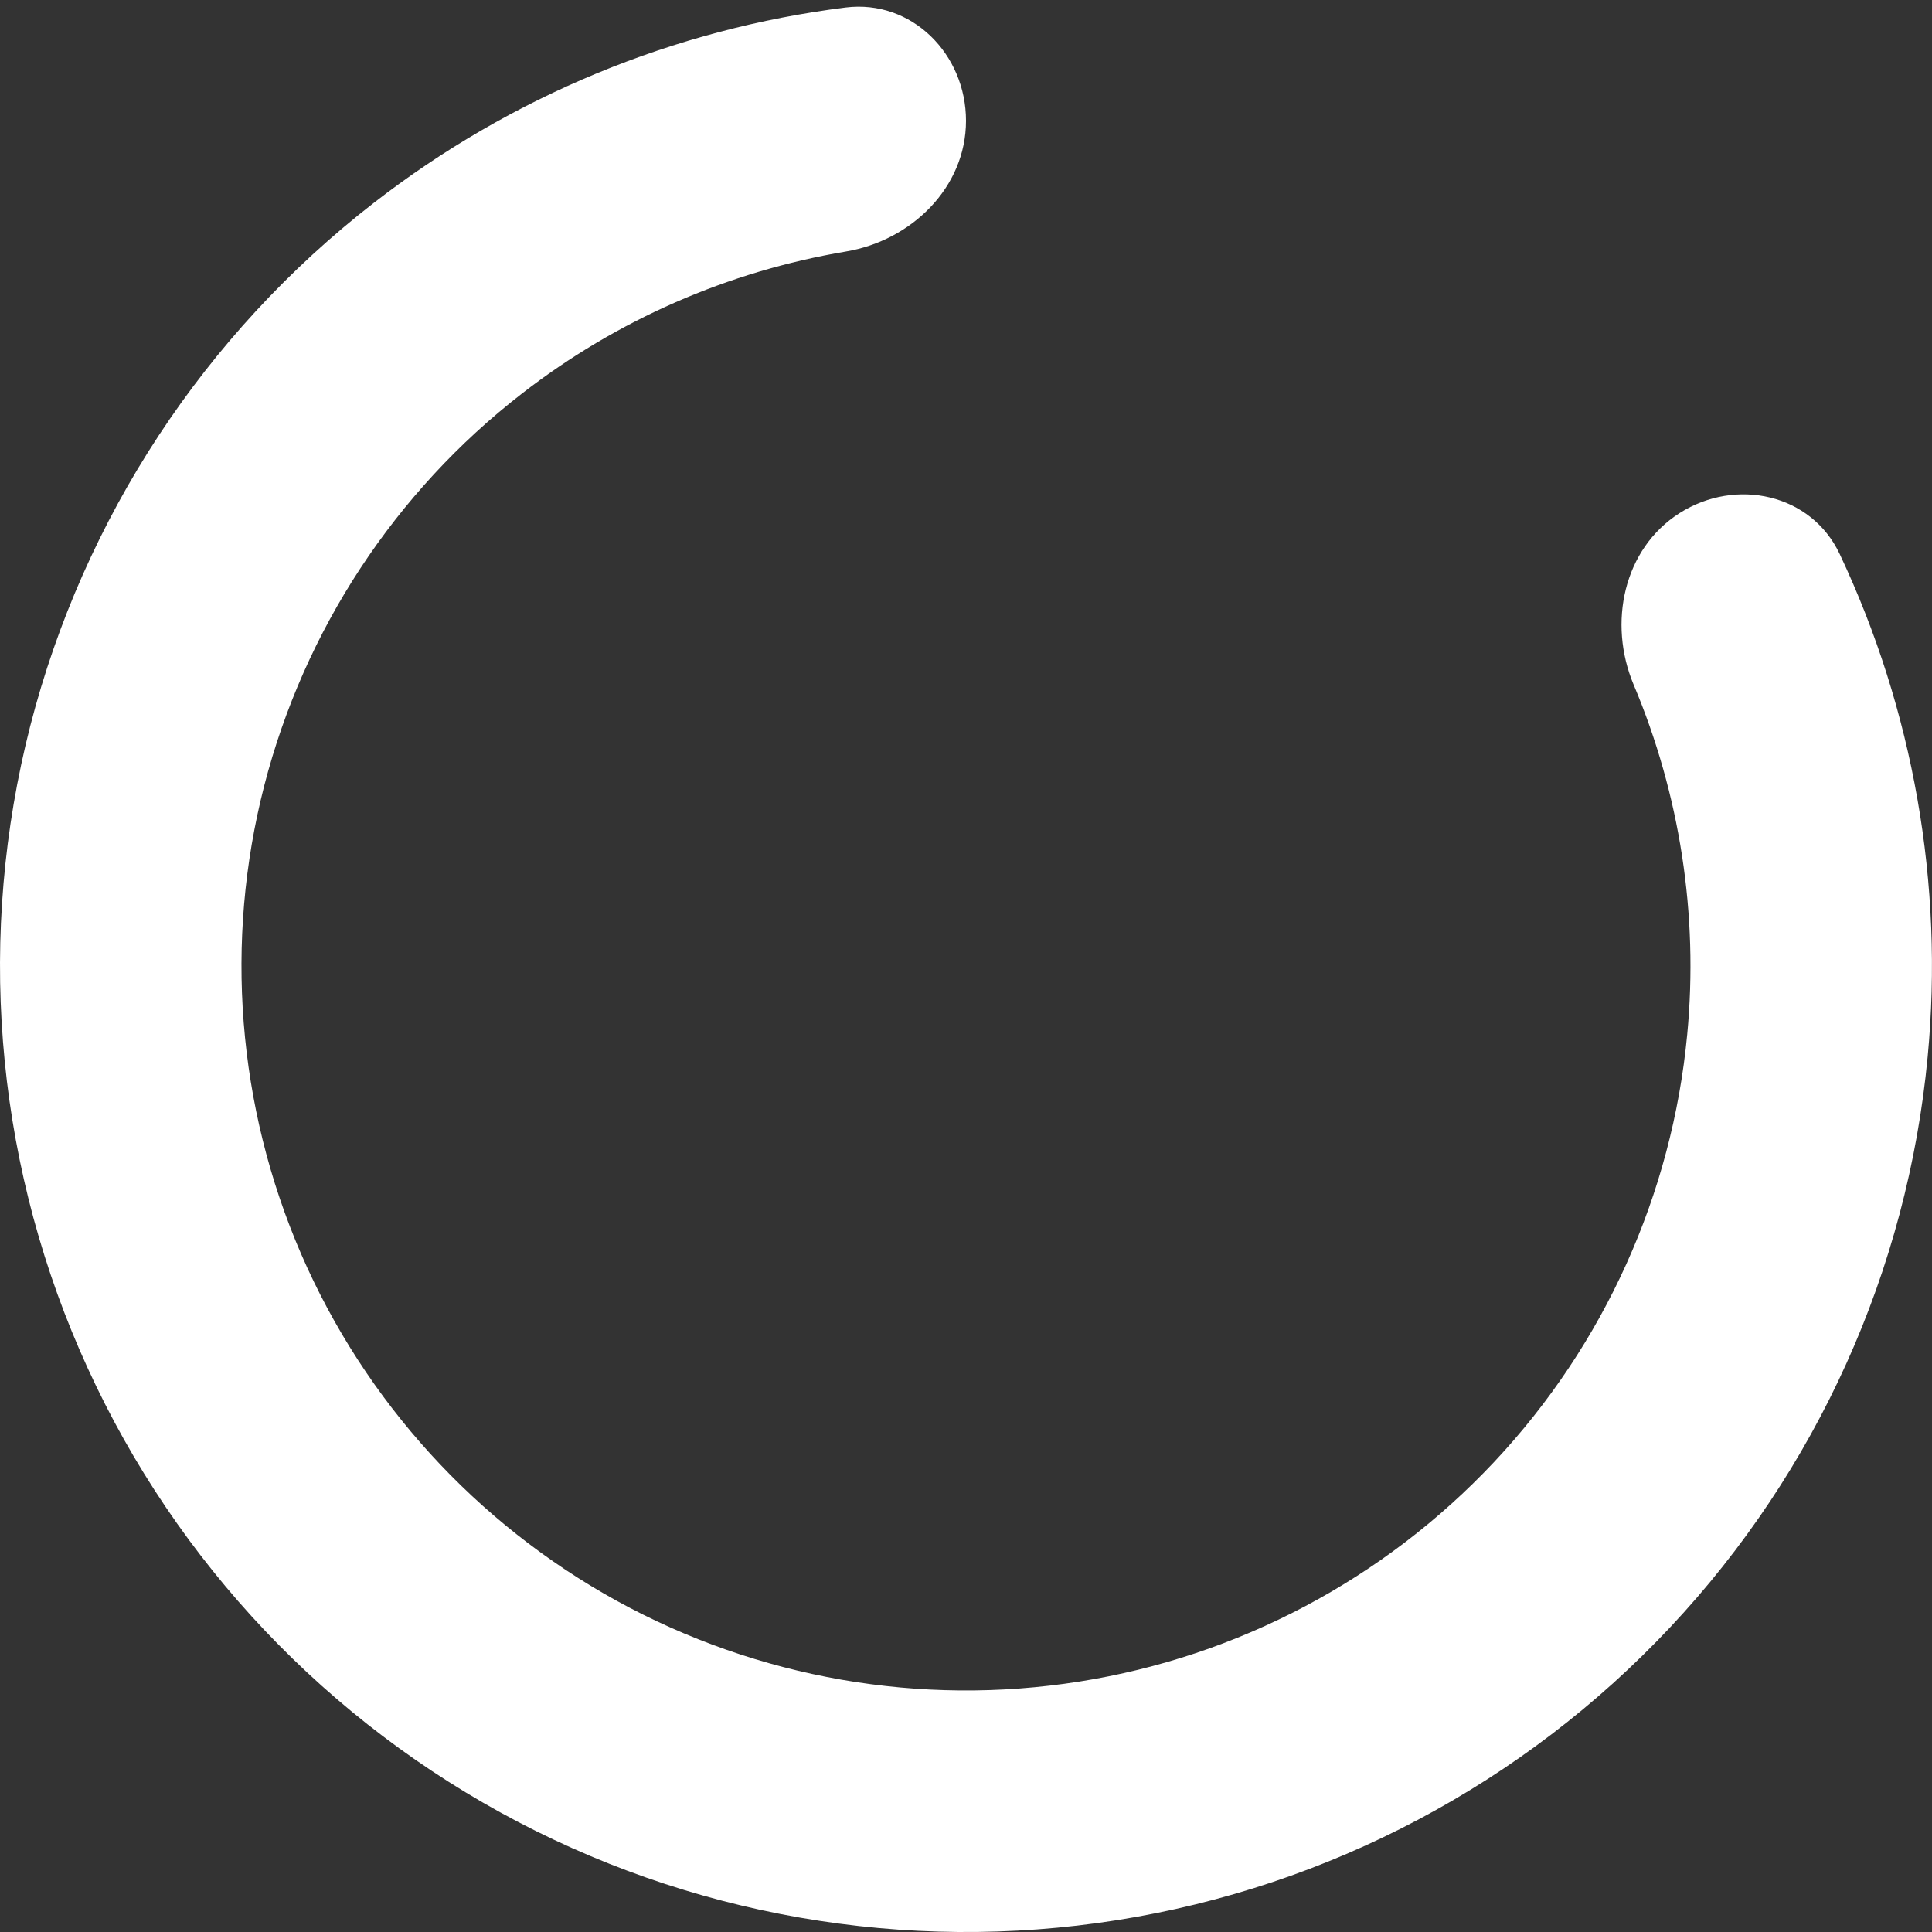 <svg width="16" height="16" viewBox="0 0 16 16" fill="none" xmlns="http://www.w3.org/2000/svg">
<rect x="0" y="0" width="16" height="16" fill="#333333" stroke="none"/>
<path d="M8 1C8 0.448 7.551 -0.006 7.003 0.062C5.585 0.24 4.235 0.796 3.097 1.679C1.694 2.767 0.693 4.291 0.251 6.01C-0.19 7.73 -0.047 9.548 0.658 11.177C1.363 12.807 2.59 14.155 4.146 15.011C5.702 15.866 7.498 16.179 9.251 15.902C11.005 15.624 12.616 14.771 13.832 13.476C15.047 12.182 15.797 10.52 15.964 8.753C16.1 7.319 15.845 5.881 15.236 4.589C15.001 4.089 14.377 3.953 13.91 4.249C13.444 4.545 13.315 5.161 13.529 5.67C13.912 6.579 14.067 7.573 13.973 8.565C13.848 9.89 13.285 11.137 12.374 12.107C11.462 13.078 10.254 13.718 8.939 13.926C7.623 14.134 6.276 13.899 5.109 13.258C3.943 12.616 3.022 11.605 2.493 10.383C1.965 9.161 1.857 7.798 2.188 6.508C2.52 5.218 3.27 4.075 4.323 3.259C5.11 2.648 6.032 2.247 7.005 2.083C7.549 1.992 8 1.552 8 1Z" fill="#fff"/>
</svg>
